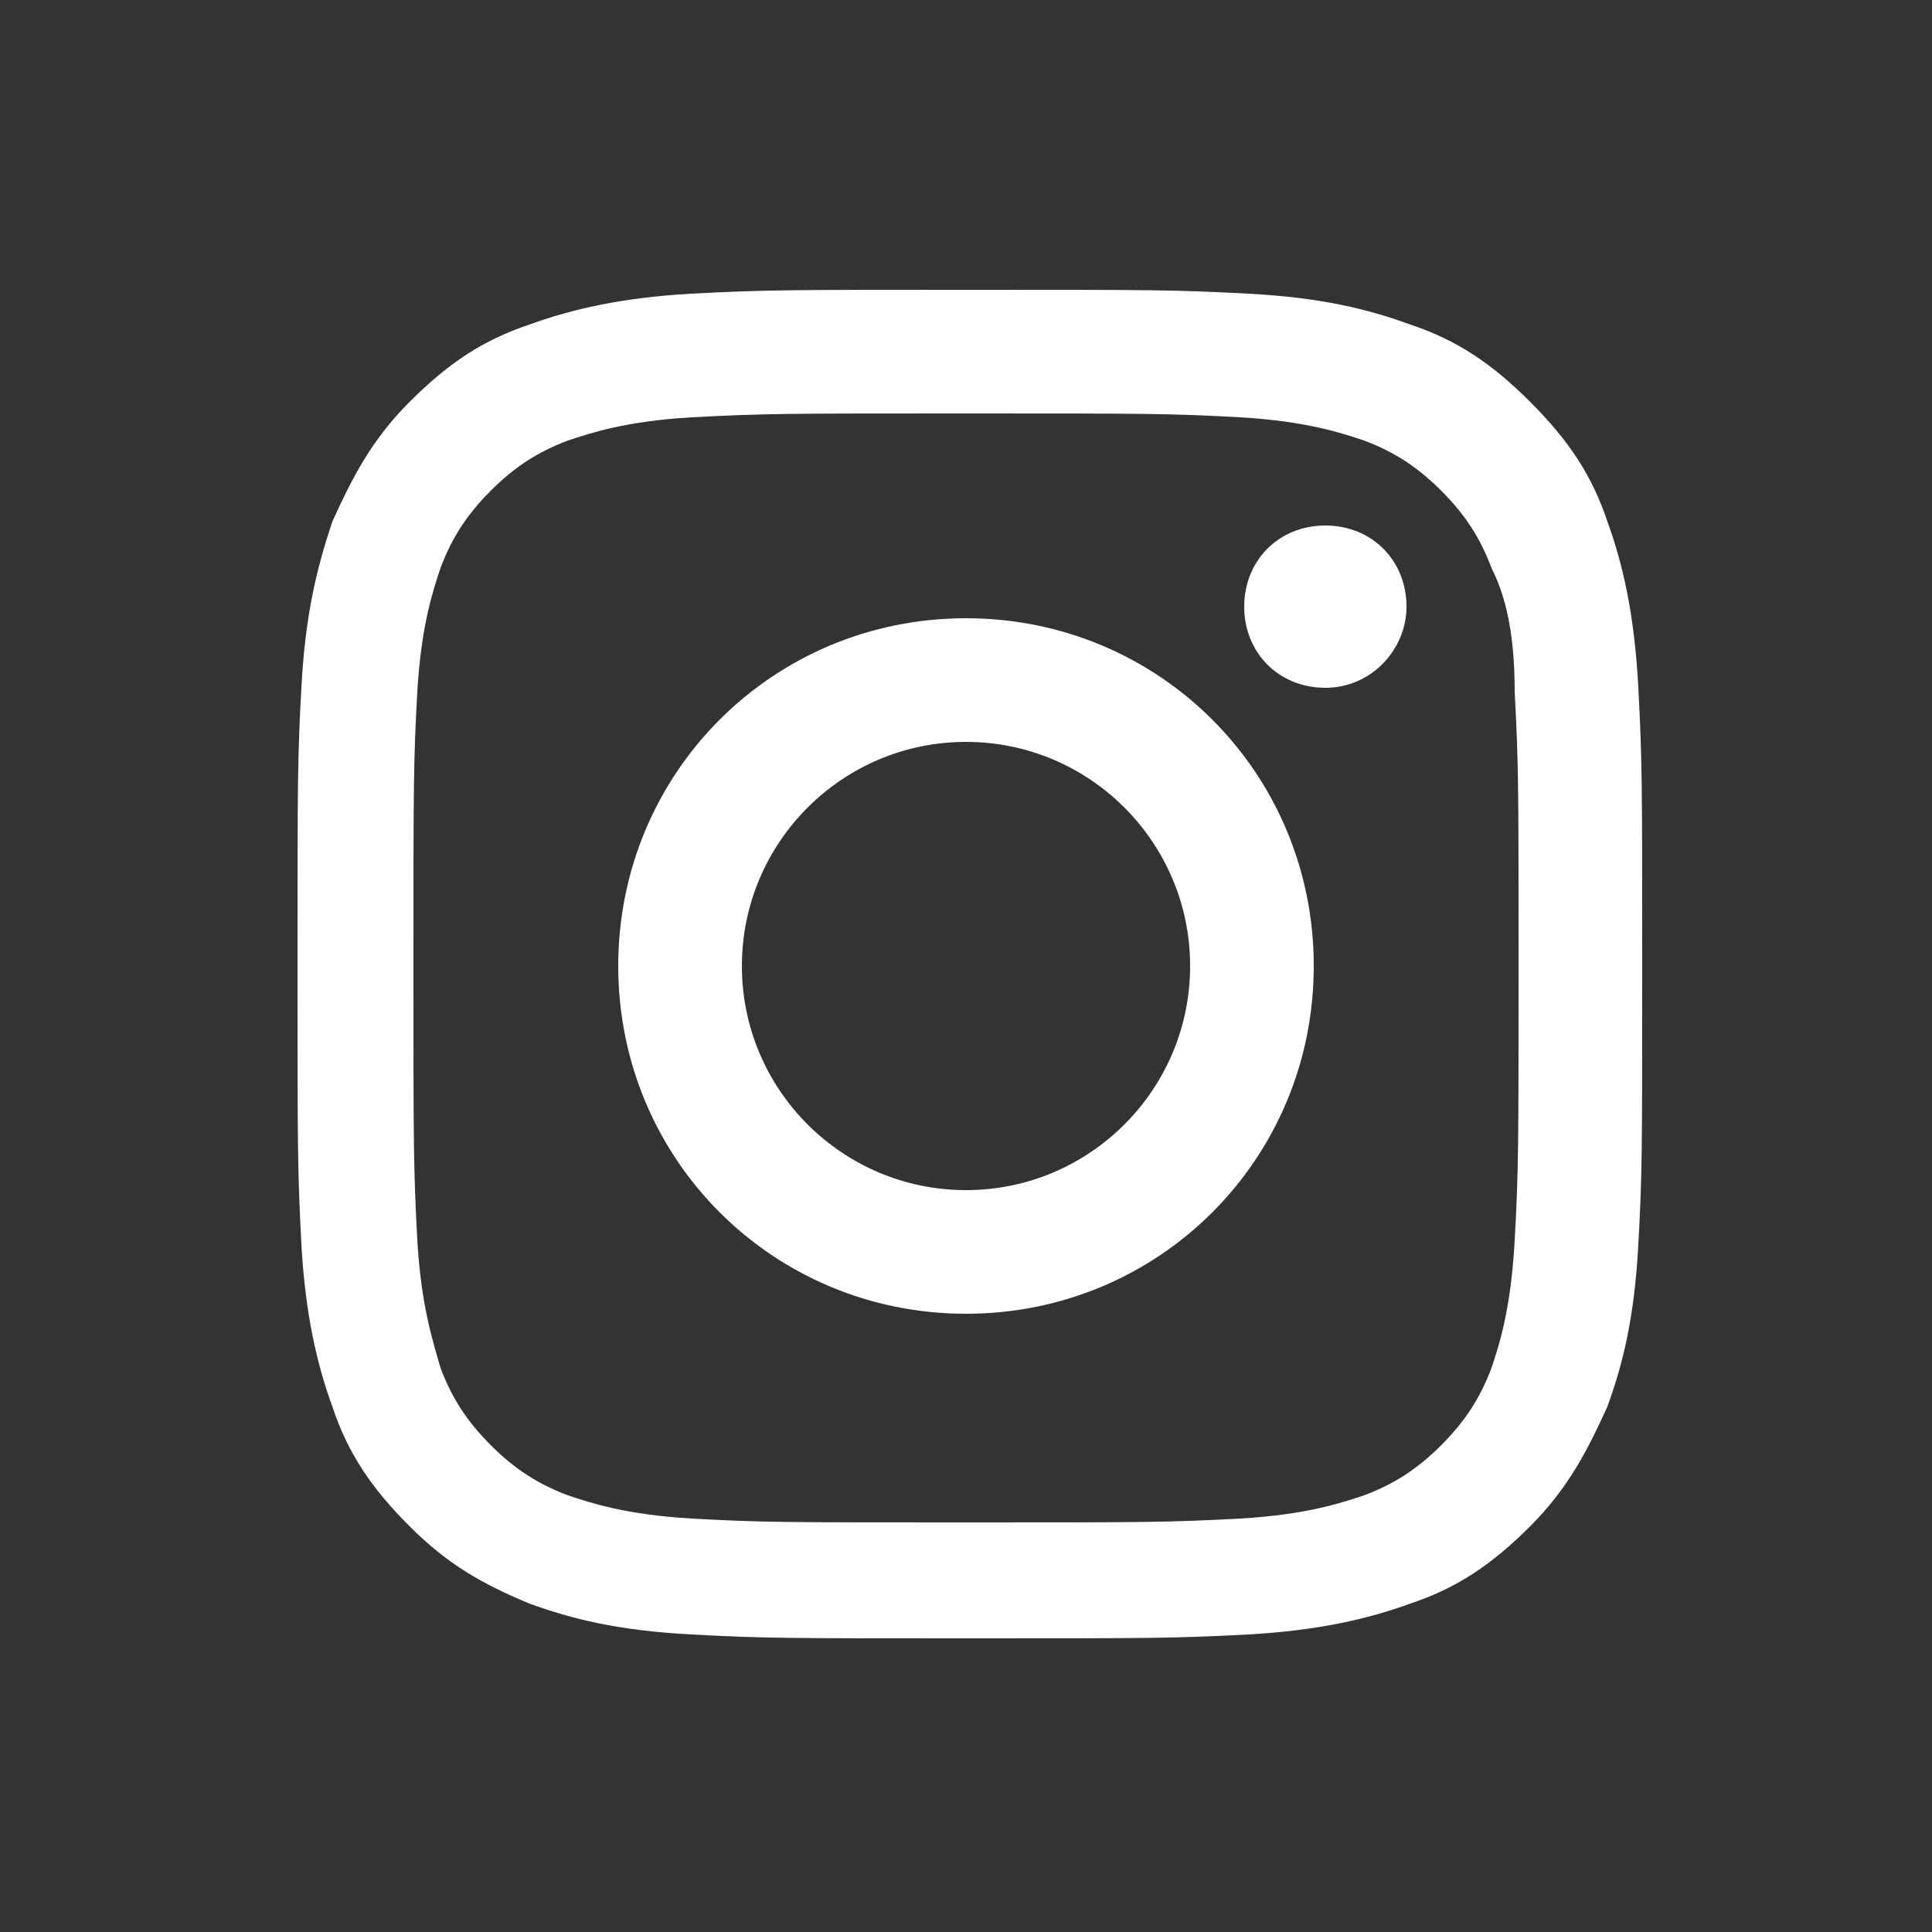 <?xml version="1.0" encoding="utf-8"?>
<!-- Generator: Adobe Illustrator 21.1.0, SVG Export Plug-In . SVG Version: 6.00 Build 0)  -->
<svg version="1.1" id="Layer_1" xmlns="http://www.w3.org/2000/svg" xmlns:xlink="http://www.w3.org/1999/xlink" x="0px" y="0px"
	 width="50px" height="50px" viewBox="0 0 50 50" style="enable-background:new 0 0 50 50;" xml:space="preserve">
<rect x="0" y="0" width="50" height="50" fill="#333333" stroke="none"/>
<style type="text/css">
	.st0{fill:#FFFFFF;}
</style>
<g>
	<path class="st0" d="M34.3,17.8c-1.2,0-2.1-0.9-2.1-2.1s0.9-2.1,2.1-2.1c1.2,0,2.1,0.9,2.1,2.1C36.4,16.8,35.5,17.8,34.3,17.8"/>
	<path class="st0" d="M25,19.2c3.2,0,5.8,2.6,5.8,5.8s-2.6,5.8-5.8,5.8s-5.8-2.6-5.8-5.8S21.8,19.2,25,19.2 M25,34c5,0,9-4,9-9
		s-4-9-9-9s-9,4-9,9S20,34,25,34"/>
	<path class="st0" d="M38.6,14.7c-0.3-0.8-0.7-1.4-1.3-2s-1.2-1-2-1.3c-0.6-0.2-1.5-0.5-3.2-0.6c-1.8-0.1-2.4-0.1-7.1-0.1
		s-5.2,0-7.1,0.1c-1.7,0.1-2.6,0.4-3.2,0.6c-0.8,0.3-1.4,0.7-2,1.3s-1,1.2-1.3,2c-0.2,0.6-0.5,1.5-0.6,3.2c-0.1,1.8-0.1,2.4-0.1,7.1
		s0,5.2,0.1,7.1c0.1,1.7,0.4,2.6,0.6,3.3c0.3,0.8,0.7,1.4,1.3,2s1.2,1,2,1.3c0.6,0.2,1.5,0.5,3.2,0.6c1.8,0.1,2.4,0.1,7.1,0.1
		s5.2,0,7.1-0.1c1.7-0.1,2.6-0.4,3.2-0.6c0.8-0.3,1.4-0.7,2-1.3s1-1.2,1.3-2c0.2-0.6,0.5-1.5,0.6-3.3s0.1-2.4,0.1-7.1s0-5.2-0.1-7.1
		C39.2,16.2,38.9,15.3,38.6,14.7 M42.4,32.2c-0.1,1.9-0.4,3.1-0.8,4.2c-0.5,1.1-1,2.1-2,3.1s-1.9,1.6-3.1,2
		c-1.1,0.4-2.4,0.7-4.2,0.8c-1.9,0.1-2.5,0.1-7.2,0.1c-4.8,0-5.3,0-7.2-0.1c-1.9-0.1-3.1-0.4-4.2-0.8c-1.2-0.5-2.1-1-3.1-2
		s-1.6-1.9-2-3.1c-0.4-1.1-0.7-2.4-0.8-4.2c-0.1-1.9-0.1-2.5-0.1-7.2c0-4.8,0-5.4,0.1-7.2c0.1-1.9,0.4-3.1,0.8-4.3
		c0.5-1.1,1-2.1,2-3.1s1.9-1.6,3.1-2c1.1-0.4,2.4-0.7,4.2-0.8c1.9-0.1,2.5-0.1,7.2-0.1c4.8,0,5.3,0,7.2,0.1s3.1,0.4,4.2,0.8
		c1.2,0.4,2.1,1,3.1,2s1.6,1.9,2,3.1c0.4,1.1,0.7,2.4,0.8,4.3s0.1,2.5,0.1,7.2C42.5,29.8,42.5,30.4,42.4,32.2"/>
</g>
</svg>
